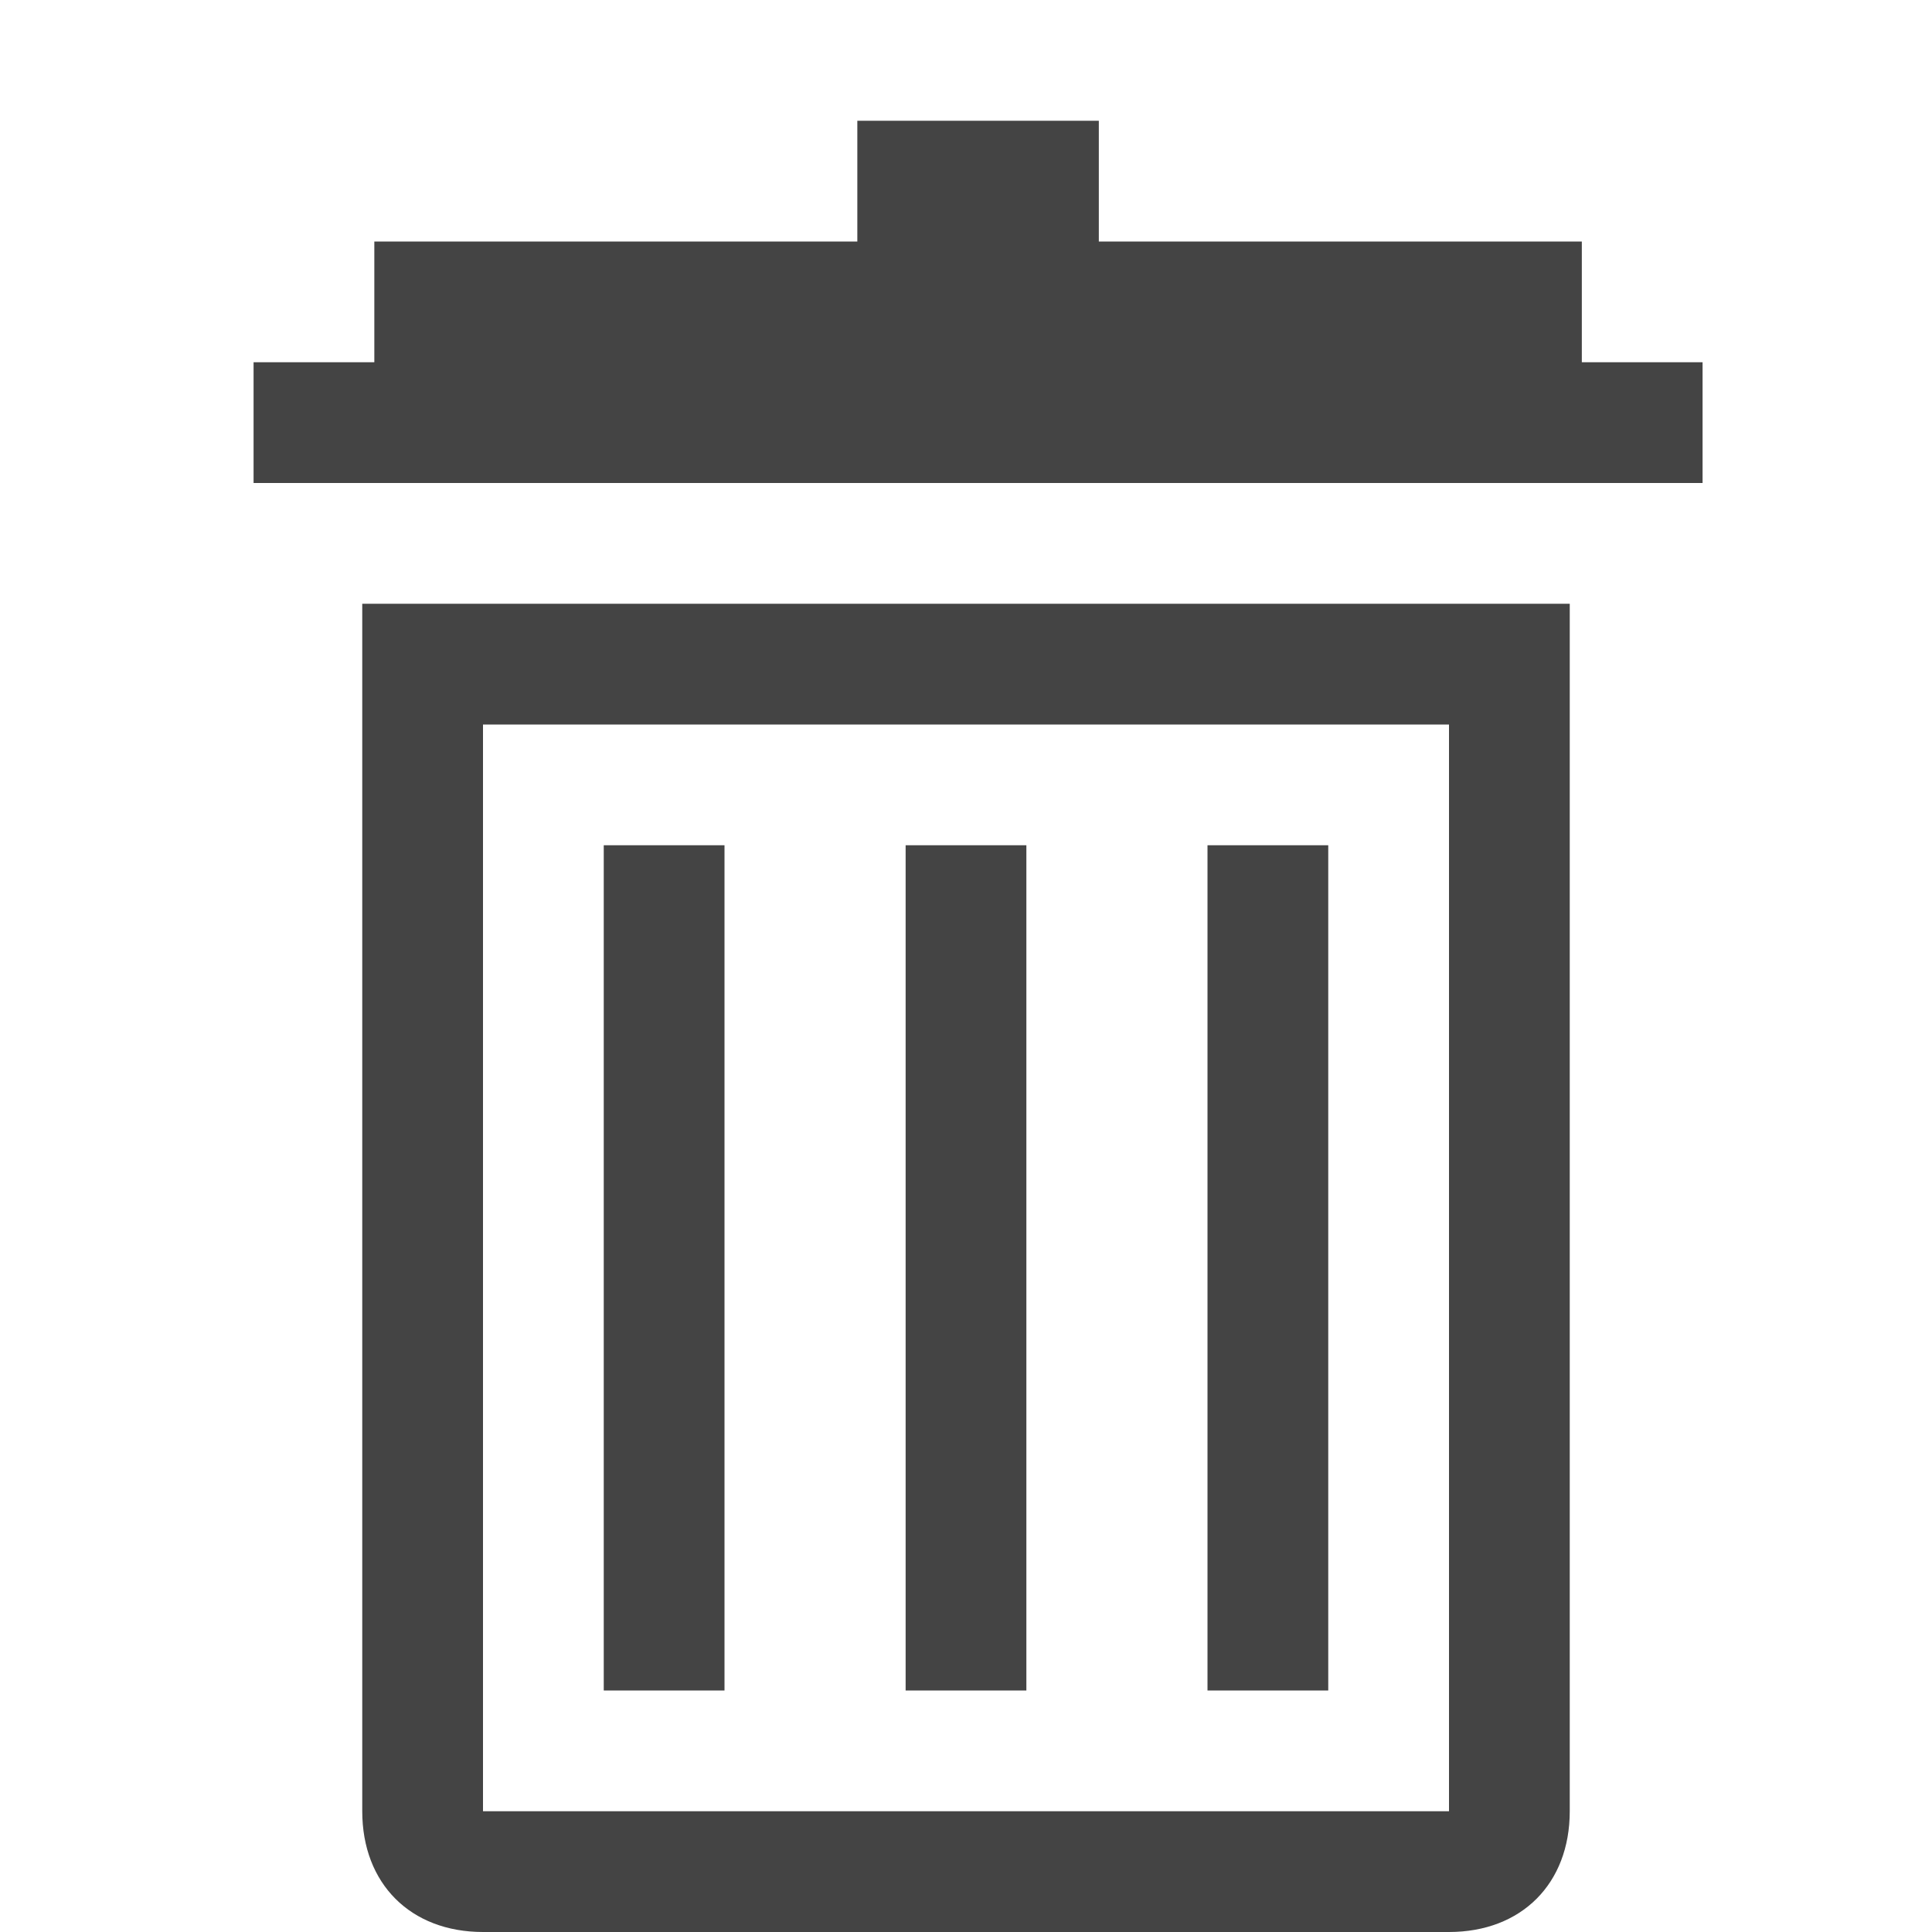 <svg xmlns="http://www.w3.org/2000/svg" viewBox="0 0 32 32">
    <path fill="#444" d="M24 12v18H8V12h16zm2-2H6v20c0 1.2.8 2 2 2h16c1.2 0 2-.8 2-2V10zM4.2 6h24v2h-24V6zm2-2h20v2h-20V4zm8-2h4v2h-4V2z"/>
    <path fill="#444" d="M10 14h2v14h-2V14zm5 0h2v14h-2V14zm5 0h2v14h-2V14z"/>
</svg>
